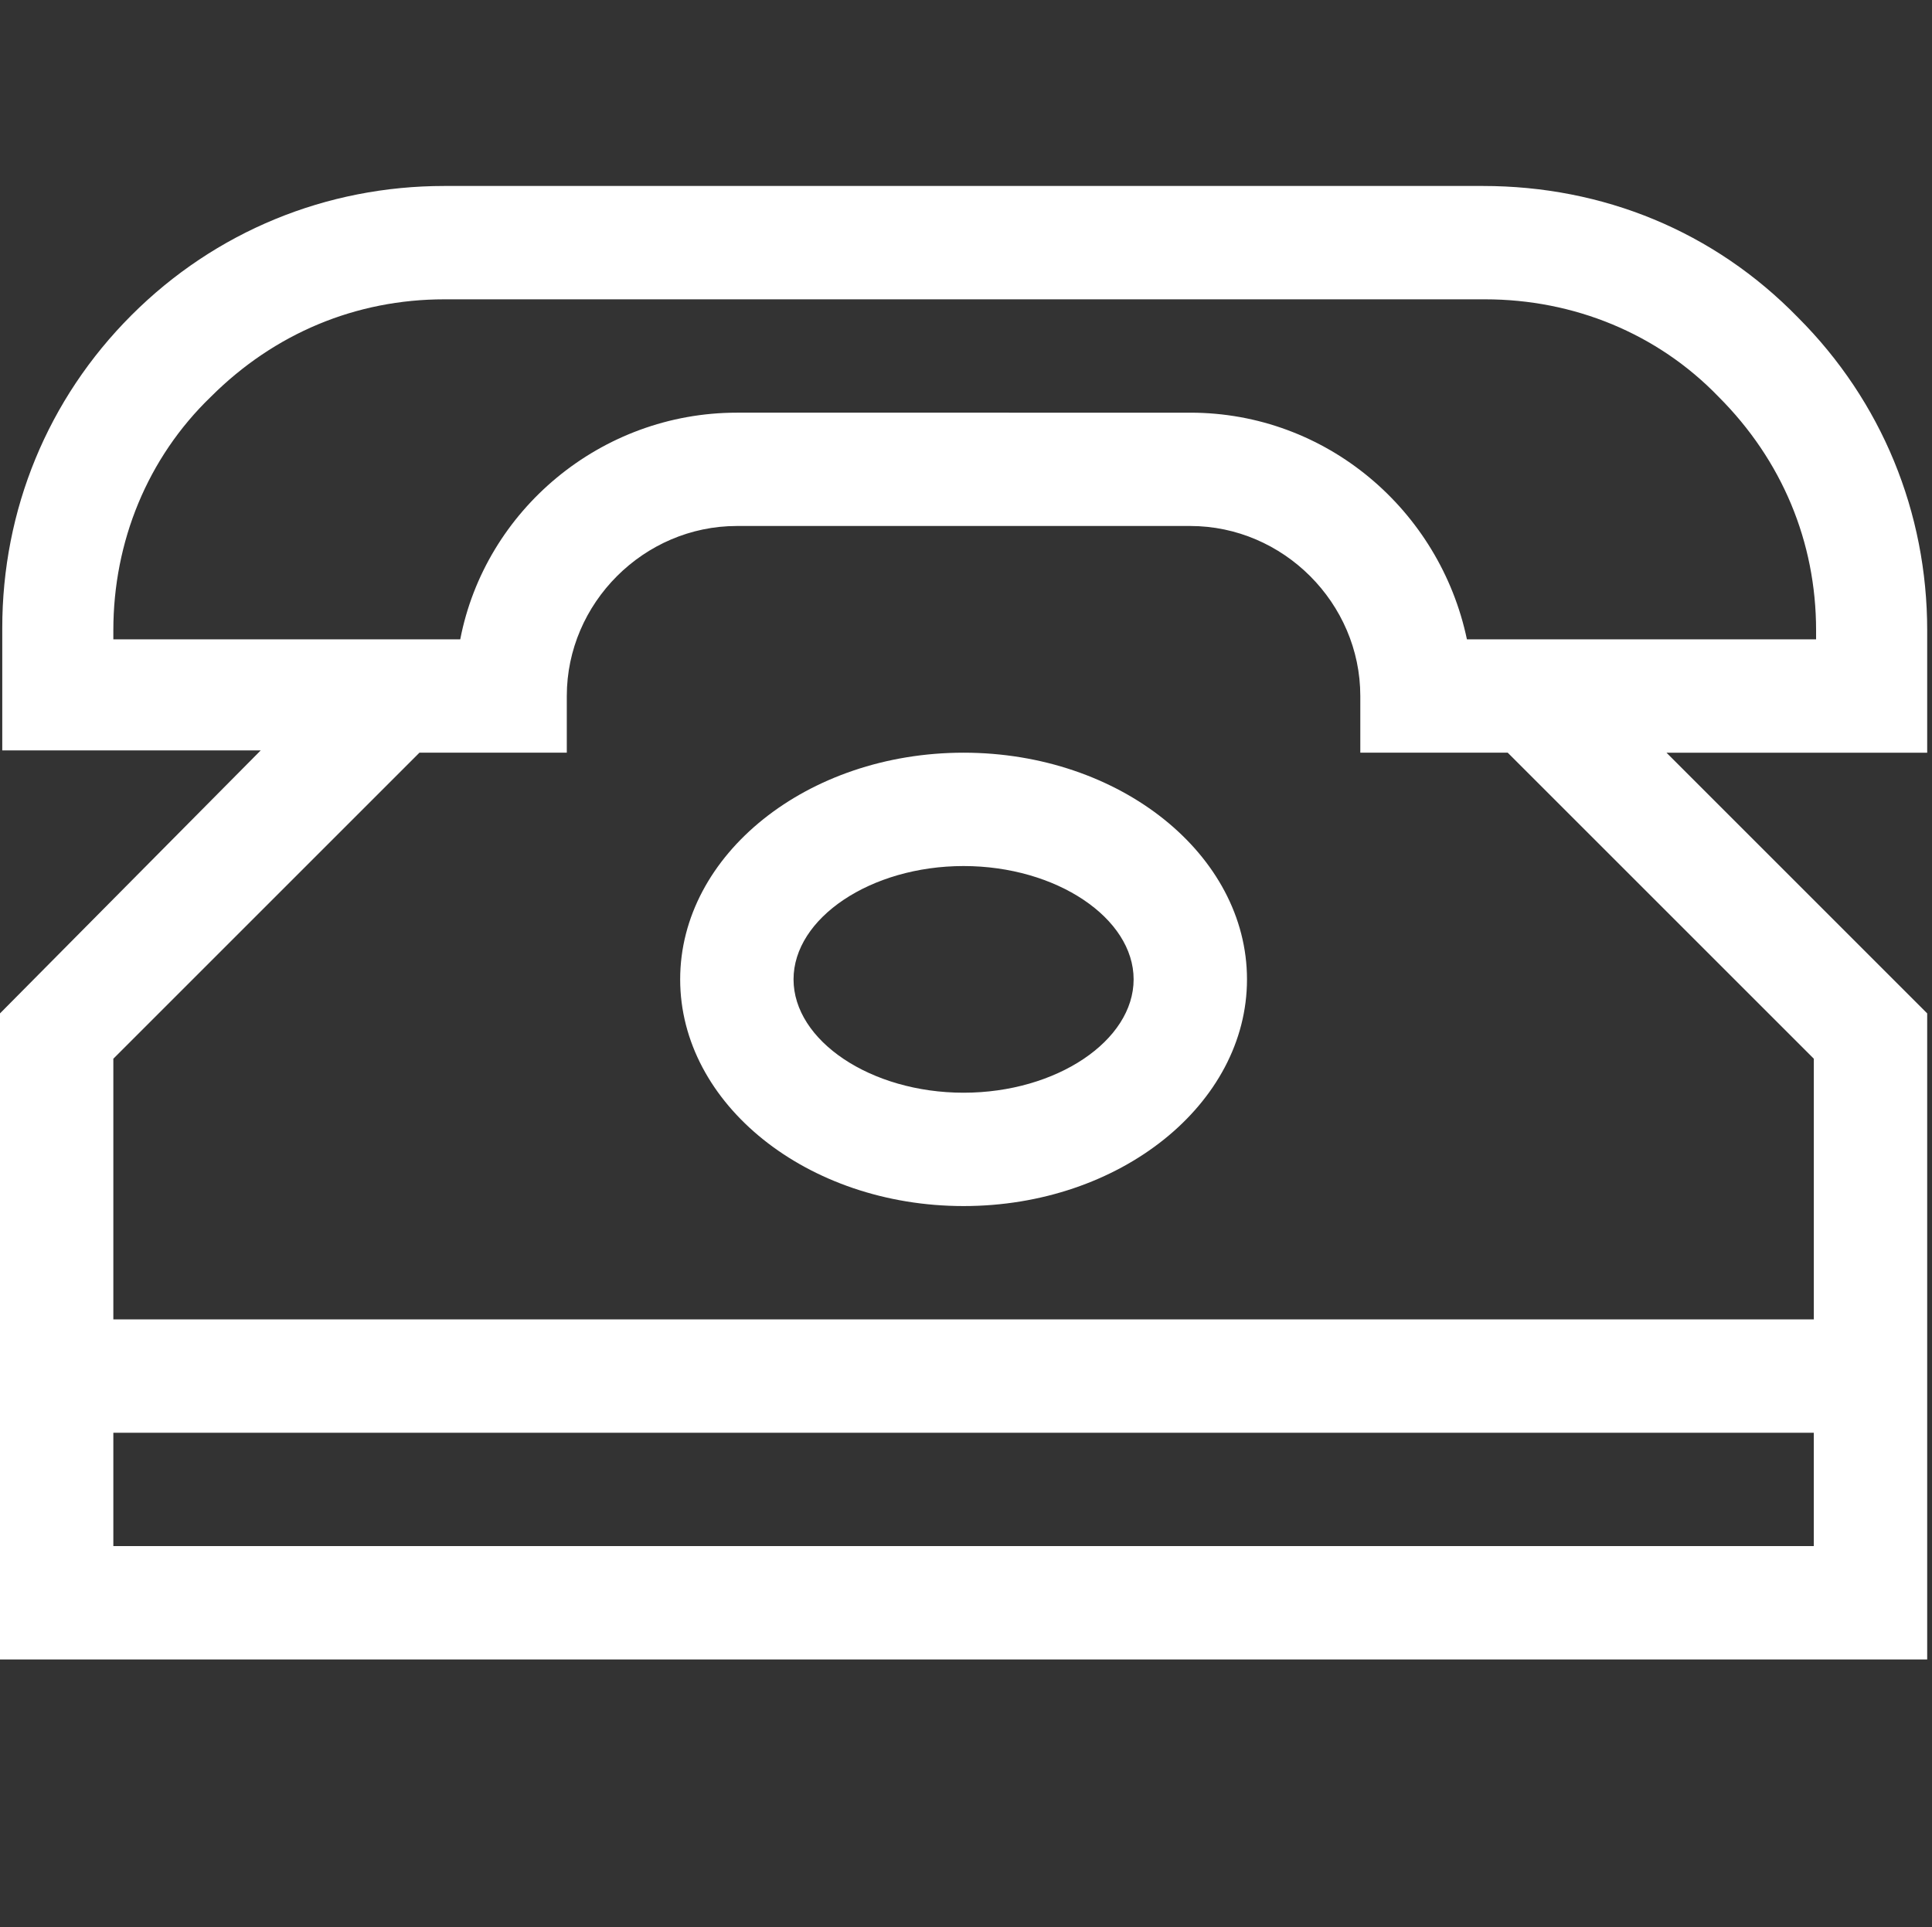 <?xml version="1.0" encoding="utf-8"?>
<!-- Generator: Adobe Illustrator 16.0.0, SVG Export Plug-In . SVG Version: 6.00 Build 0)  -->
<!DOCTYPE svg PUBLIC "-//W3C//DTD SVG 1.1//EN" "http://www.w3.org/Graphics/SVG/1.1/DTD/svg11.dtd">
<svg version="1.1" id="Layer_1" xmlns="http://www.w3.org/2000/svg" xmlns:xlink="http://www.w3.org/1999/xlink" x="0px" y="0px"
	 width="62.32px" height="62.182px" viewBox="0 0 62.32 62.182" enable-background="new 0 0 62.32 62.182" xml:space="preserve">
<rect x="0" y="0" width="62.32" height="62.182" fill="#333333" stroke="none"/>
<g>
	<path fill="#FFFFFF" d="M31.082,24.284c-5.046,0-9.142,3.291-9.142,7.313c0,4.023,4.096,7.314,9.142,7.314s9.142-3.291,9.142-7.314
		C40.224,27.575,36.129,24.284,31.082,24.284 M31.082,35.254c-2.998,0-5.485-1.682-5.485-3.657c0-1.974,2.487-3.656,5.485-3.656
		c2.999,0,5.485,1.682,5.485,3.656C36.567,33.573,34.081,35.254,31.082,35.254"/>
	<path fill="#FFFFFF" d="M47.831,6H14.334c-3.803,0-7.387,1.463-10.093,4.169c-2.706,2.706-4.168,6.289-4.168,10.092v3.949H8.41
		L0,32.695v9.873v3.657v7.313h62.165v-7.313v-3.657v-9.873l-8.41-8.411h8.41v-3.949c0-3.803-1.463-7.387-4.169-10.093
		C55.29,7.463,51.707,6,47.831,6 M58.508,20.627H47.318c-0.877-4.169-4.534-7.313-8.922-7.313H23.769
		c-4.388,0-8.118,3.145-8.923,7.313H3.656v-0.292c0-2.852,1.097-5.558,3.145-7.533c2.048-2.047,4.681-3.145,7.533-3.145h33.569
		c2.853,0,5.559,1.097,7.533,3.145c2.048,2.048,3.145,4.681,3.145,7.533v0.292H58.508z M58.508,49.881H3.656v-3.656h54.851V49.881z
		 M58.508,34.157v8.41H3.656v-8.41l9.874-9.874h4.753v-1.828c0-2.999,2.487-5.485,5.485-5.485h14.627
		c2.998,0,5.484,2.487,5.484,5.485v1.828h4.754L58.508,34.157z"/>
</g>
</svg>
